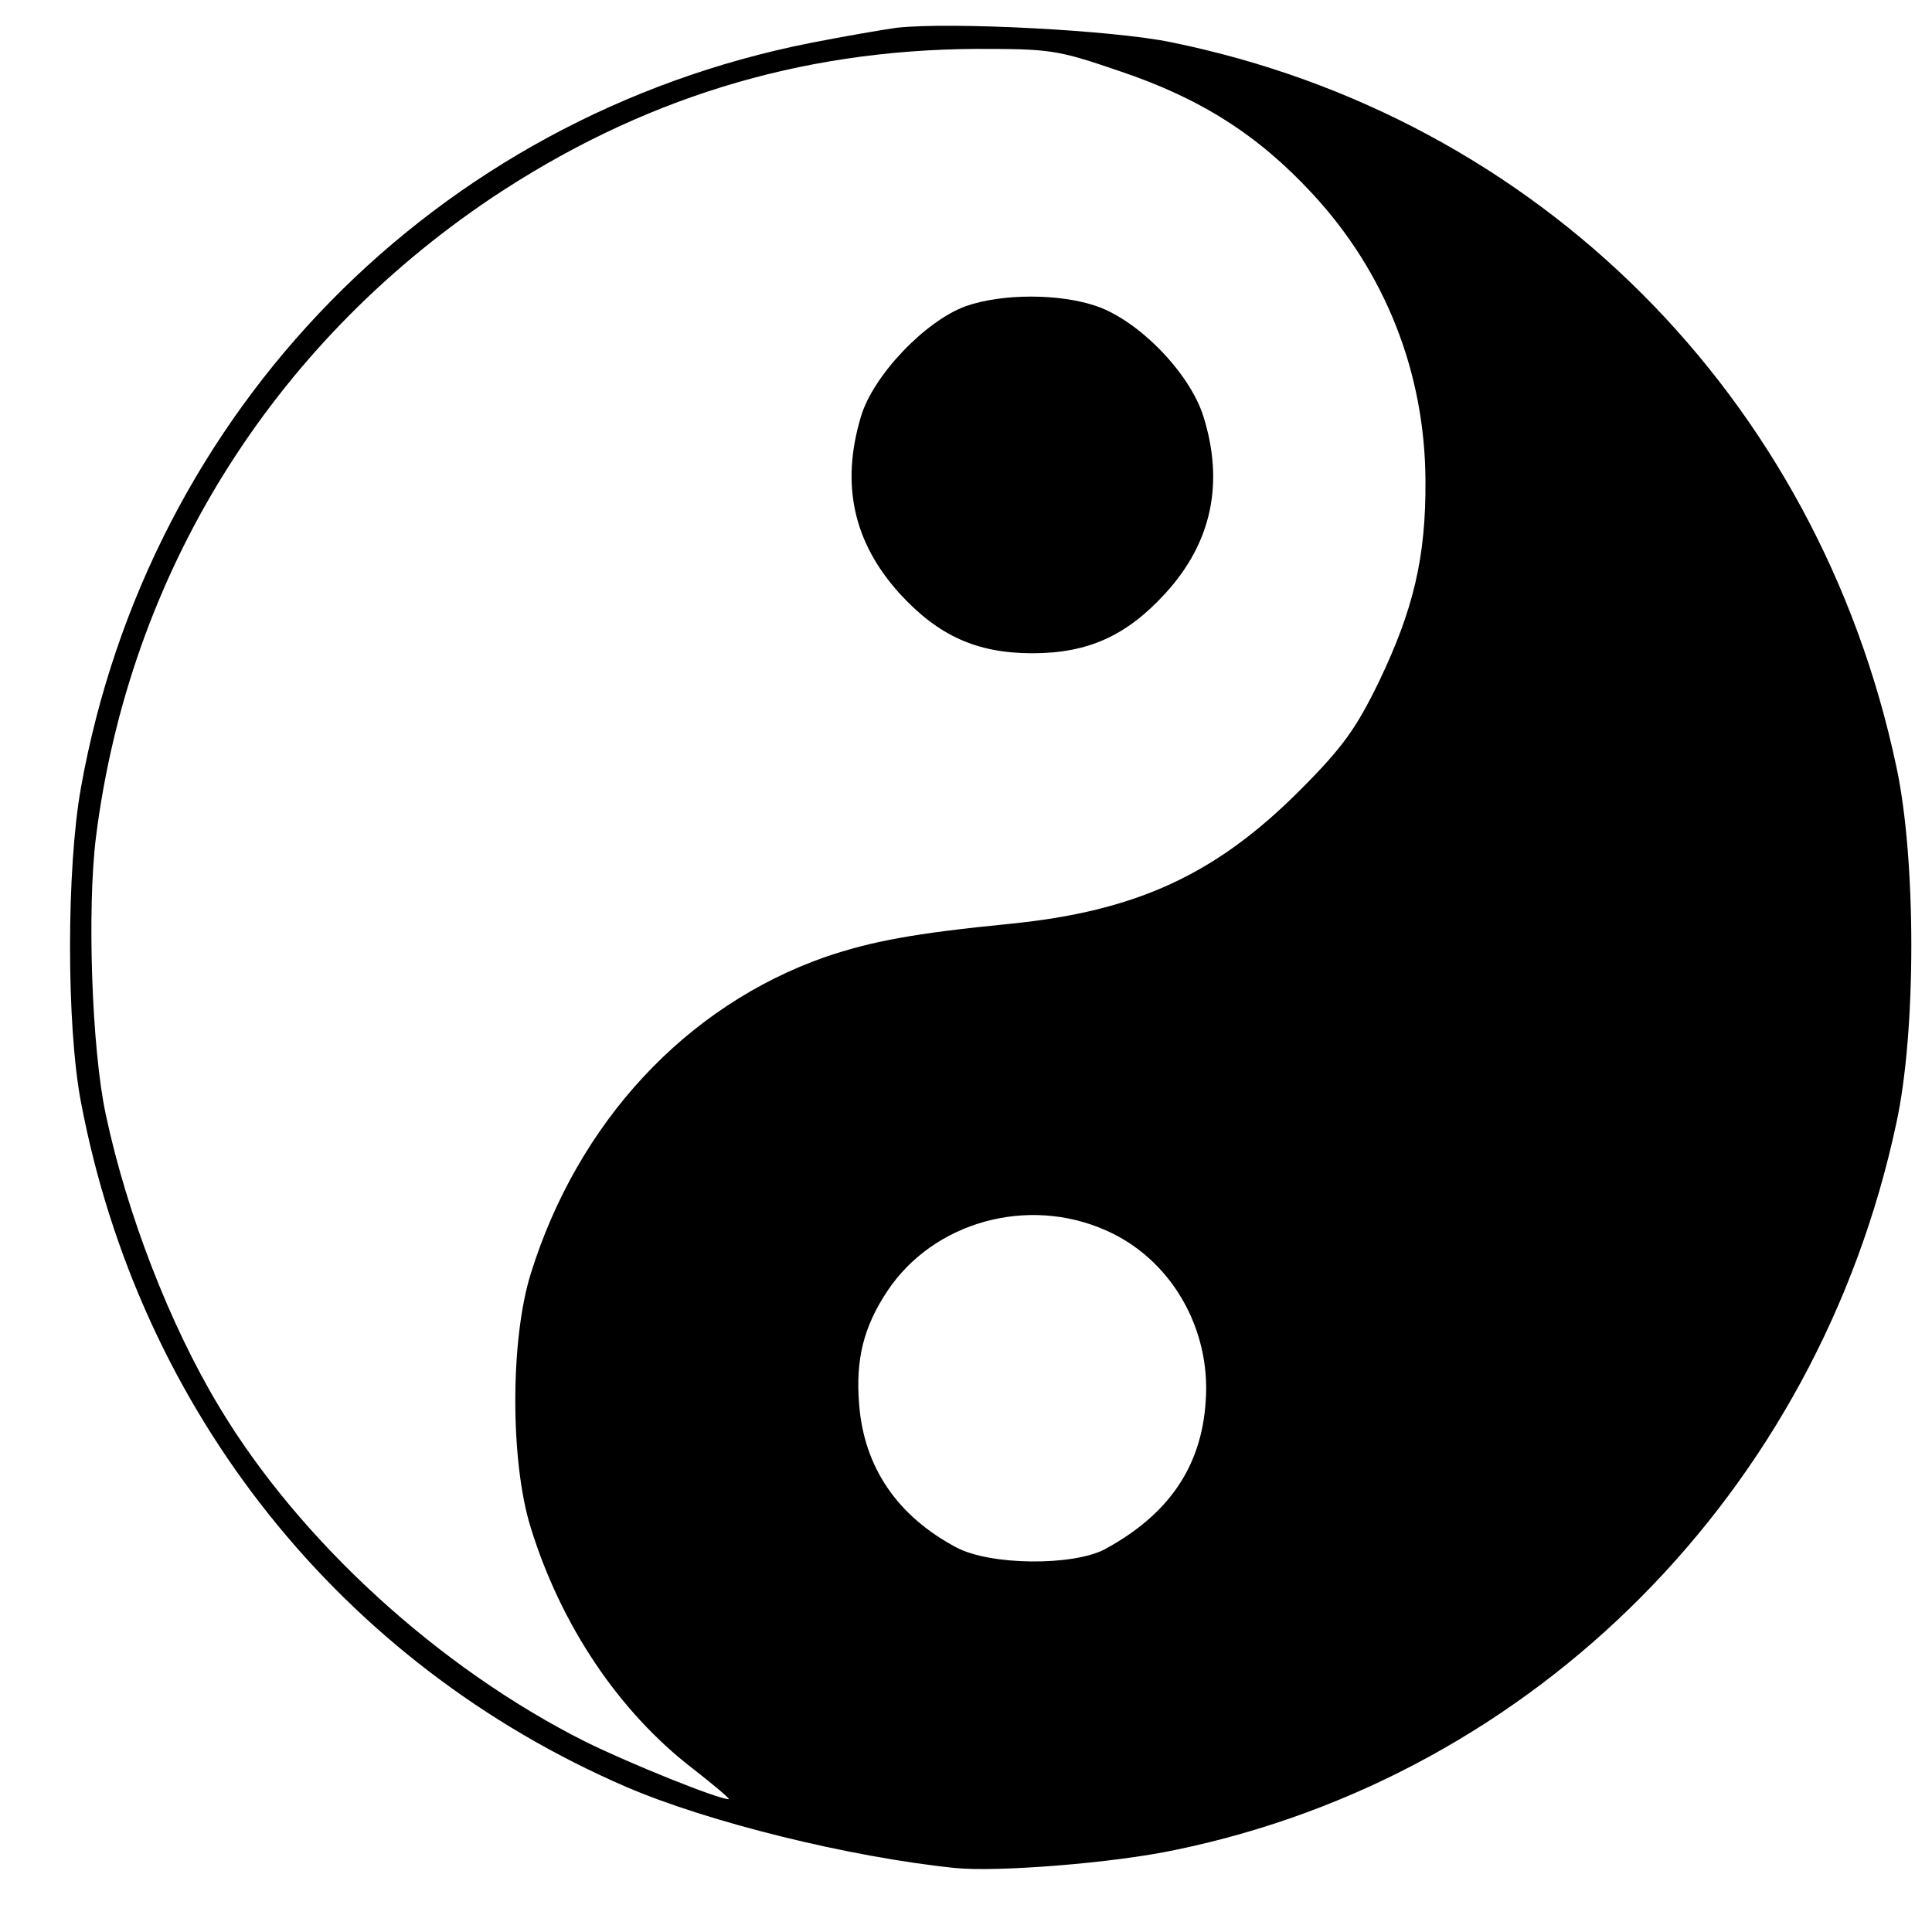 <?xml version="1.0" standalone="no"?>
<!DOCTYPE svg PUBLIC "-//W3C//DTD SVG 20010904//EN"
 "http://www.w3.org/TR/2001/REC-SVG-20010904/DTD/svg10.dtd">
<svg version="1.0" xmlns="http://www.w3.org/2000/svg"
 width="320pt" height="320pt" viewBox="0 0 320 320"
 preserveAspectRatio="xMidYMid meet">
<g transform="translate(0,320) scale(0.1,-0.1)"
fill="#000000" stroke="none">
<path d="M1485 3154 c-22 -3 -86 -14 -142 -25 -622 -123 -1097 -608 -1209
-1234 -24 -134 -24 -394 0 -520 97 -512 431 -931 904 -1135 135 -58 369 -116
544 -134 69 -7 262 8 365 30 596 123 1064 594 1194 1204 33 151 33 437 0 590
-130 613 -593 1076 -1201 1200 -96 20 -365 34 -455 24z m370 -72 c134 -45 229
-106 318 -202 122 -131 187 -298 188 -475 1 -128 -20 -215 -77 -334 -38 -78
-60 -109 -132 -181 -138 -138 -269 -199 -478 -220 -162 -16 -230 -29 -307 -55
-231 -81 -410 -274 -488 -525 -34 -109 -34 -311 0 -420 50 -162 146 -305 268
-399 36 -28 63 -51 60 -51 -18 0 -164 59 -237 95 -243 122 -474 333 -607 555
-82 136 -153 320 -188 485 -23 108 -31 339 -16 459 55 434 289 812 655 1058
246 164 508 245 801 247 125 0 135 -1 240 -37z m-23 -1920 c107 -47 174 -162
165 -283 -7 -109 -62 -188 -167 -245 -53 -28 -190 -27 -246 3 -98 52 -153 133
-161 237 -6 74 7 128 47 188 76 114 232 158 362 100z"/>
<path d="M1600 2693 c-67 -24 -154 -115 -174 -183 -34 -113 -12 -209 64 -293
64 -70 128 -99 220 -99 92 0 156 29 220 99 77 84 98 183 63 294 -23 72 -107
158 -177 182 -61 21 -156 21 -216 0z"/>
</g>
</svg>
